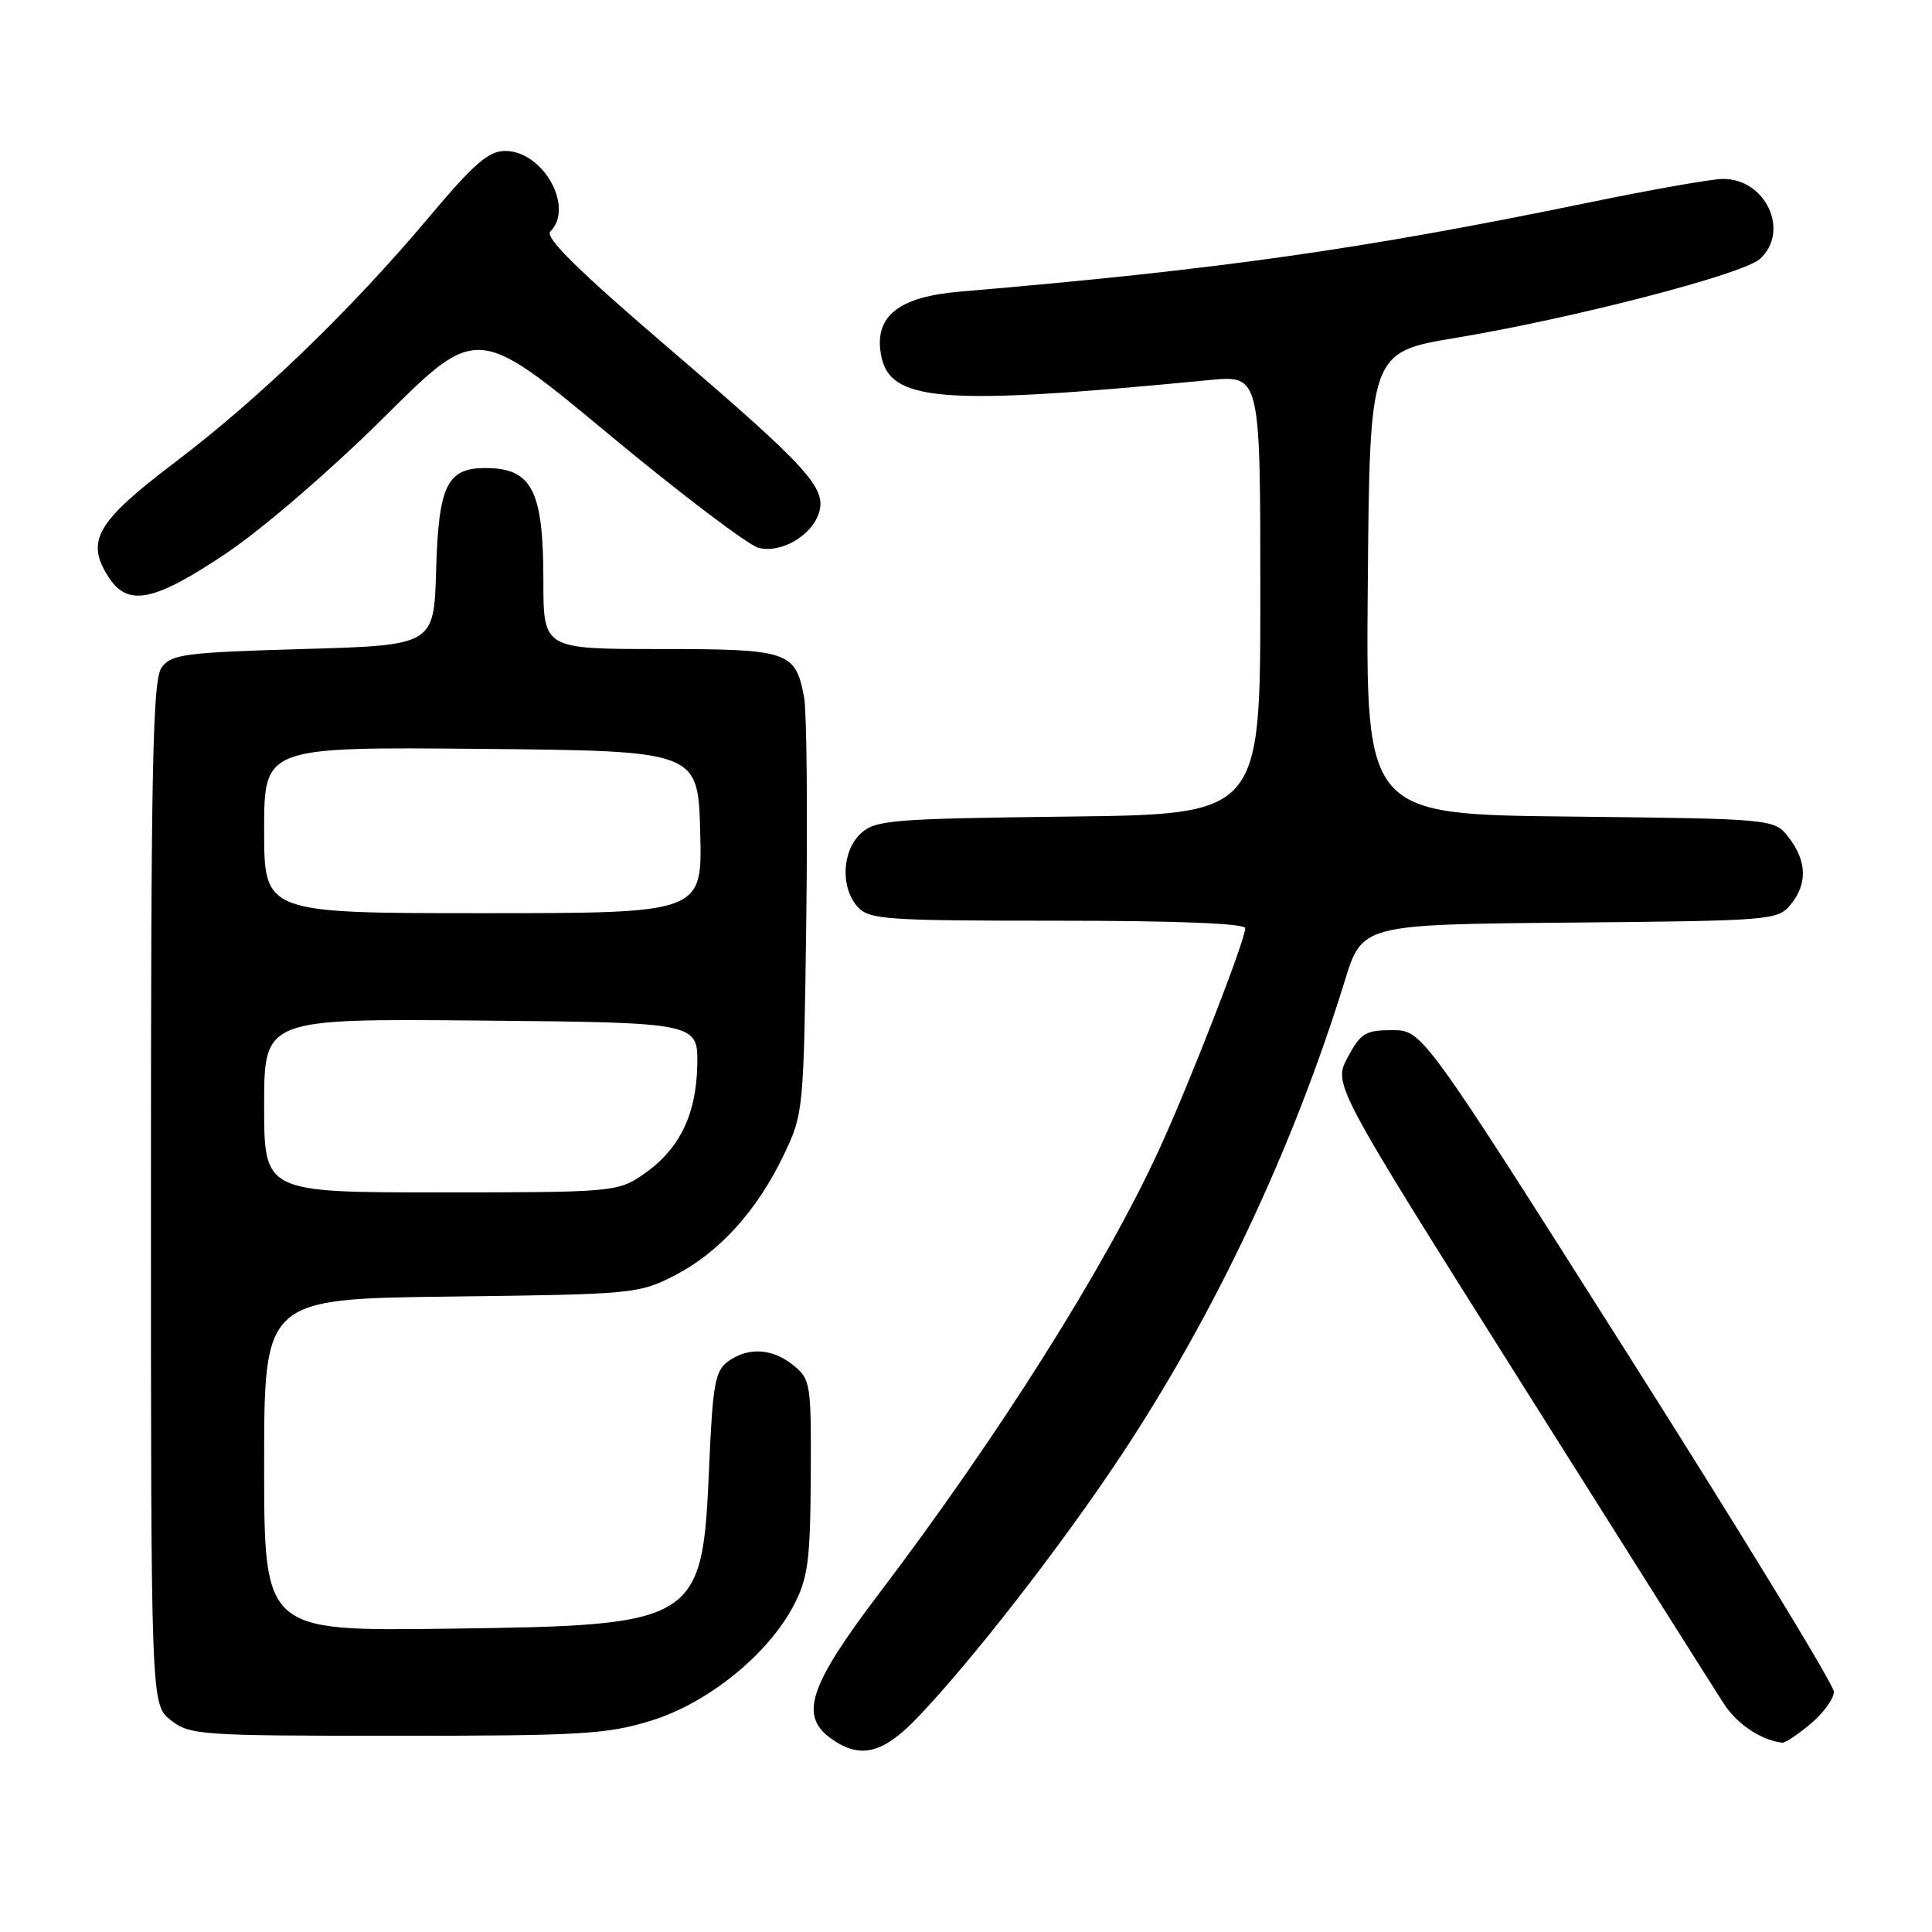 <?xml version="1.0" encoding="UTF-8" standalone="no"?>
<!DOCTYPE svg PUBLIC "-//W3C//DTD SVG 1.1//EN" "http://www.w3.org/Graphics/SVG/1.1/DTD/svg11.dtd" >
<svg xmlns="http://www.w3.org/2000/svg" xmlns:xlink="http://www.w3.org/1999/xlink" version="1.1" viewBox="0 0 256 256">
 <g >
 <path fill="currentColor"
d=" M 121.56 227.60 C 128.76 220.08 140.53 204.95 148.48 192.97 C 160.94 174.20 171.31 152.23 178.18 130.00 C 180.50 122.50 180.50 122.50 208.00 122.25 C 234.62 122.01 235.56 121.94 237.25 119.89 C 239.51 117.16 239.44 114.13 237.04 111.00 C 235.12 108.50 235.12 108.50 208.04 108.20 C 180.97 107.91 180.97 107.91 181.24 77.29 C 181.50 46.66 181.50 46.66 193.00 44.75 C 208.49 42.17 230.97 36.34 233.19 34.32 C 237.24 30.66 233.96 23.62 228.24 23.71 C 226.73 23.73 218.75 25.14 210.50 26.84 C 180.46 33.04 161.48 35.73 127.21 38.64 C 119.14 39.32 115.88 41.86 116.71 46.85 C 117.76 53.28 124.46 53.82 160.25 50.36 C 167.00 49.71 167.00 49.71 167.00 78.81 C 167.00 107.90 167.00 107.90 141.60 108.20 C 118.27 108.48 116.04 108.65 114.10 110.40 C 111.56 112.71 111.33 117.60 113.65 120.17 C 115.17 121.85 117.36 122.00 140.15 122.00 C 155.82 122.00 165.00 122.36 165.00 122.99 C 165.00 124.59 157.50 143.85 153.51 152.50 C 146.35 168.03 132.29 190.30 116.57 211.03 C 107.14 223.46 105.85 227.38 110.22 230.44 C 114.03 233.11 117.00 232.36 121.56 227.60 Z  M 239.92 228.41 C 241.62 226.99 243.00 225.07 243.00 224.16 C 243.00 223.25 230.73 203.15 215.73 179.50 C 188.47 136.50 188.47 136.50 184.48 136.50 C 180.94 136.50 180.29 136.89 178.58 140.09 C 176.65 143.69 176.65 143.69 201.48 183.09 C 215.14 204.77 227.25 223.96 228.41 225.74 C 230.17 228.47 233.36 230.59 236.17 230.92 C 236.54 230.96 238.23 229.83 239.92 228.41 Z  M 86.30 227.99 C 93.86 225.65 101.83 219.18 105.23 212.61 C 107.06 209.07 107.37 206.72 107.43 195.67 C 107.50 183.35 107.41 182.76 105.14 180.92 C 102.34 178.64 99.12 178.46 96.44 180.42 C 94.76 181.65 94.43 183.48 93.97 194.26 C 93.07 215.12 92.65 215.38 59.25 215.81 C 35.00 216.13 35.00 216.13 35.00 194.11 C 35.00 172.10 35.00 172.10 59.75 171.80 C 83.87 171.51 84.63 171.44 89.38 169.01 C 95.27 166.00 100.34 160.40 103.87 153.00 C 106.47 147.57 106.50 147.16 106.84 121.63 C 107.02 107.40 106.89 94.25 106.55 92.41 C 105.40 86.29 104.53 86.00 87.43 86.00 C 72.00 86.00 72.00 86.00 72.00 76.93 C 72.00 65.00 70.50 62.05 64.40 62.02 C 59.24 61.99 58.11 64.29 57.79 75.54 C 57.50 85.50 57.50 85.50 40.17 86.00 C 24.49 86.45 22.70 86.69 21.42 88.44 C 20.23 90.07 20.00 101.25 20.00 158.12 C 20.00 225.85 20.00 225.85 22.63 227.93 C 25.15 229.91 26.47 230.00 52.53 230.00 C 77.01 230.00 80.45 229.80 86.30 227.99 Z  M 30.00 73.30 C 34.82 70.06 43.85 62.28 50.86 55.32 C 63.21 43.04 63.21 43.04 80.63 57.51 C 90.20 65.46 99.16 72.25 100.53 72.60 C 103.49 73.34 107.55 70.99 108.51 67.98 C 109.55 64.68 107.11 61.99 88.90 46.38 C 76.67 35.91 72.14 31.46 72.92 30.68 C 76.14 27.46 71.97 20.00 66.93 20.00 C 64.74 20.00 62.79 21.70 56.86 28.75 C 46.47 41.11 34.44 52.72 23.18 61.26 C 12.72 69.19 11.27 71.72 14.45 76.56 C 16.98 80.43 20.49 79.69 30.00 73.30 Z  M 35.00 146.48 C 35.00 134.97 35.00 134.97 63.75 135.23 C 92.50 135.50 92.50 135.50 92.39 141.17 C 92.26 147.84 89.94 152.45 85.05 155.75 C 81.82 157.92 80.92 158.00 58.35 158.00 C 35.00 158.00 35.00 158.00 35.00 146.48 Z  M 35.00 109.98 C 35.00 98.97 35.00 98.97 63.75 99.23 C 92.50 99.50 92.50 99.50 92.78 110.25 C 93.07 121.00 93.07 121.00 64.03 121.00 C 35.00 121.00 35.00 121.00 35.00 109.98 Z "/>
</g>
</svg>